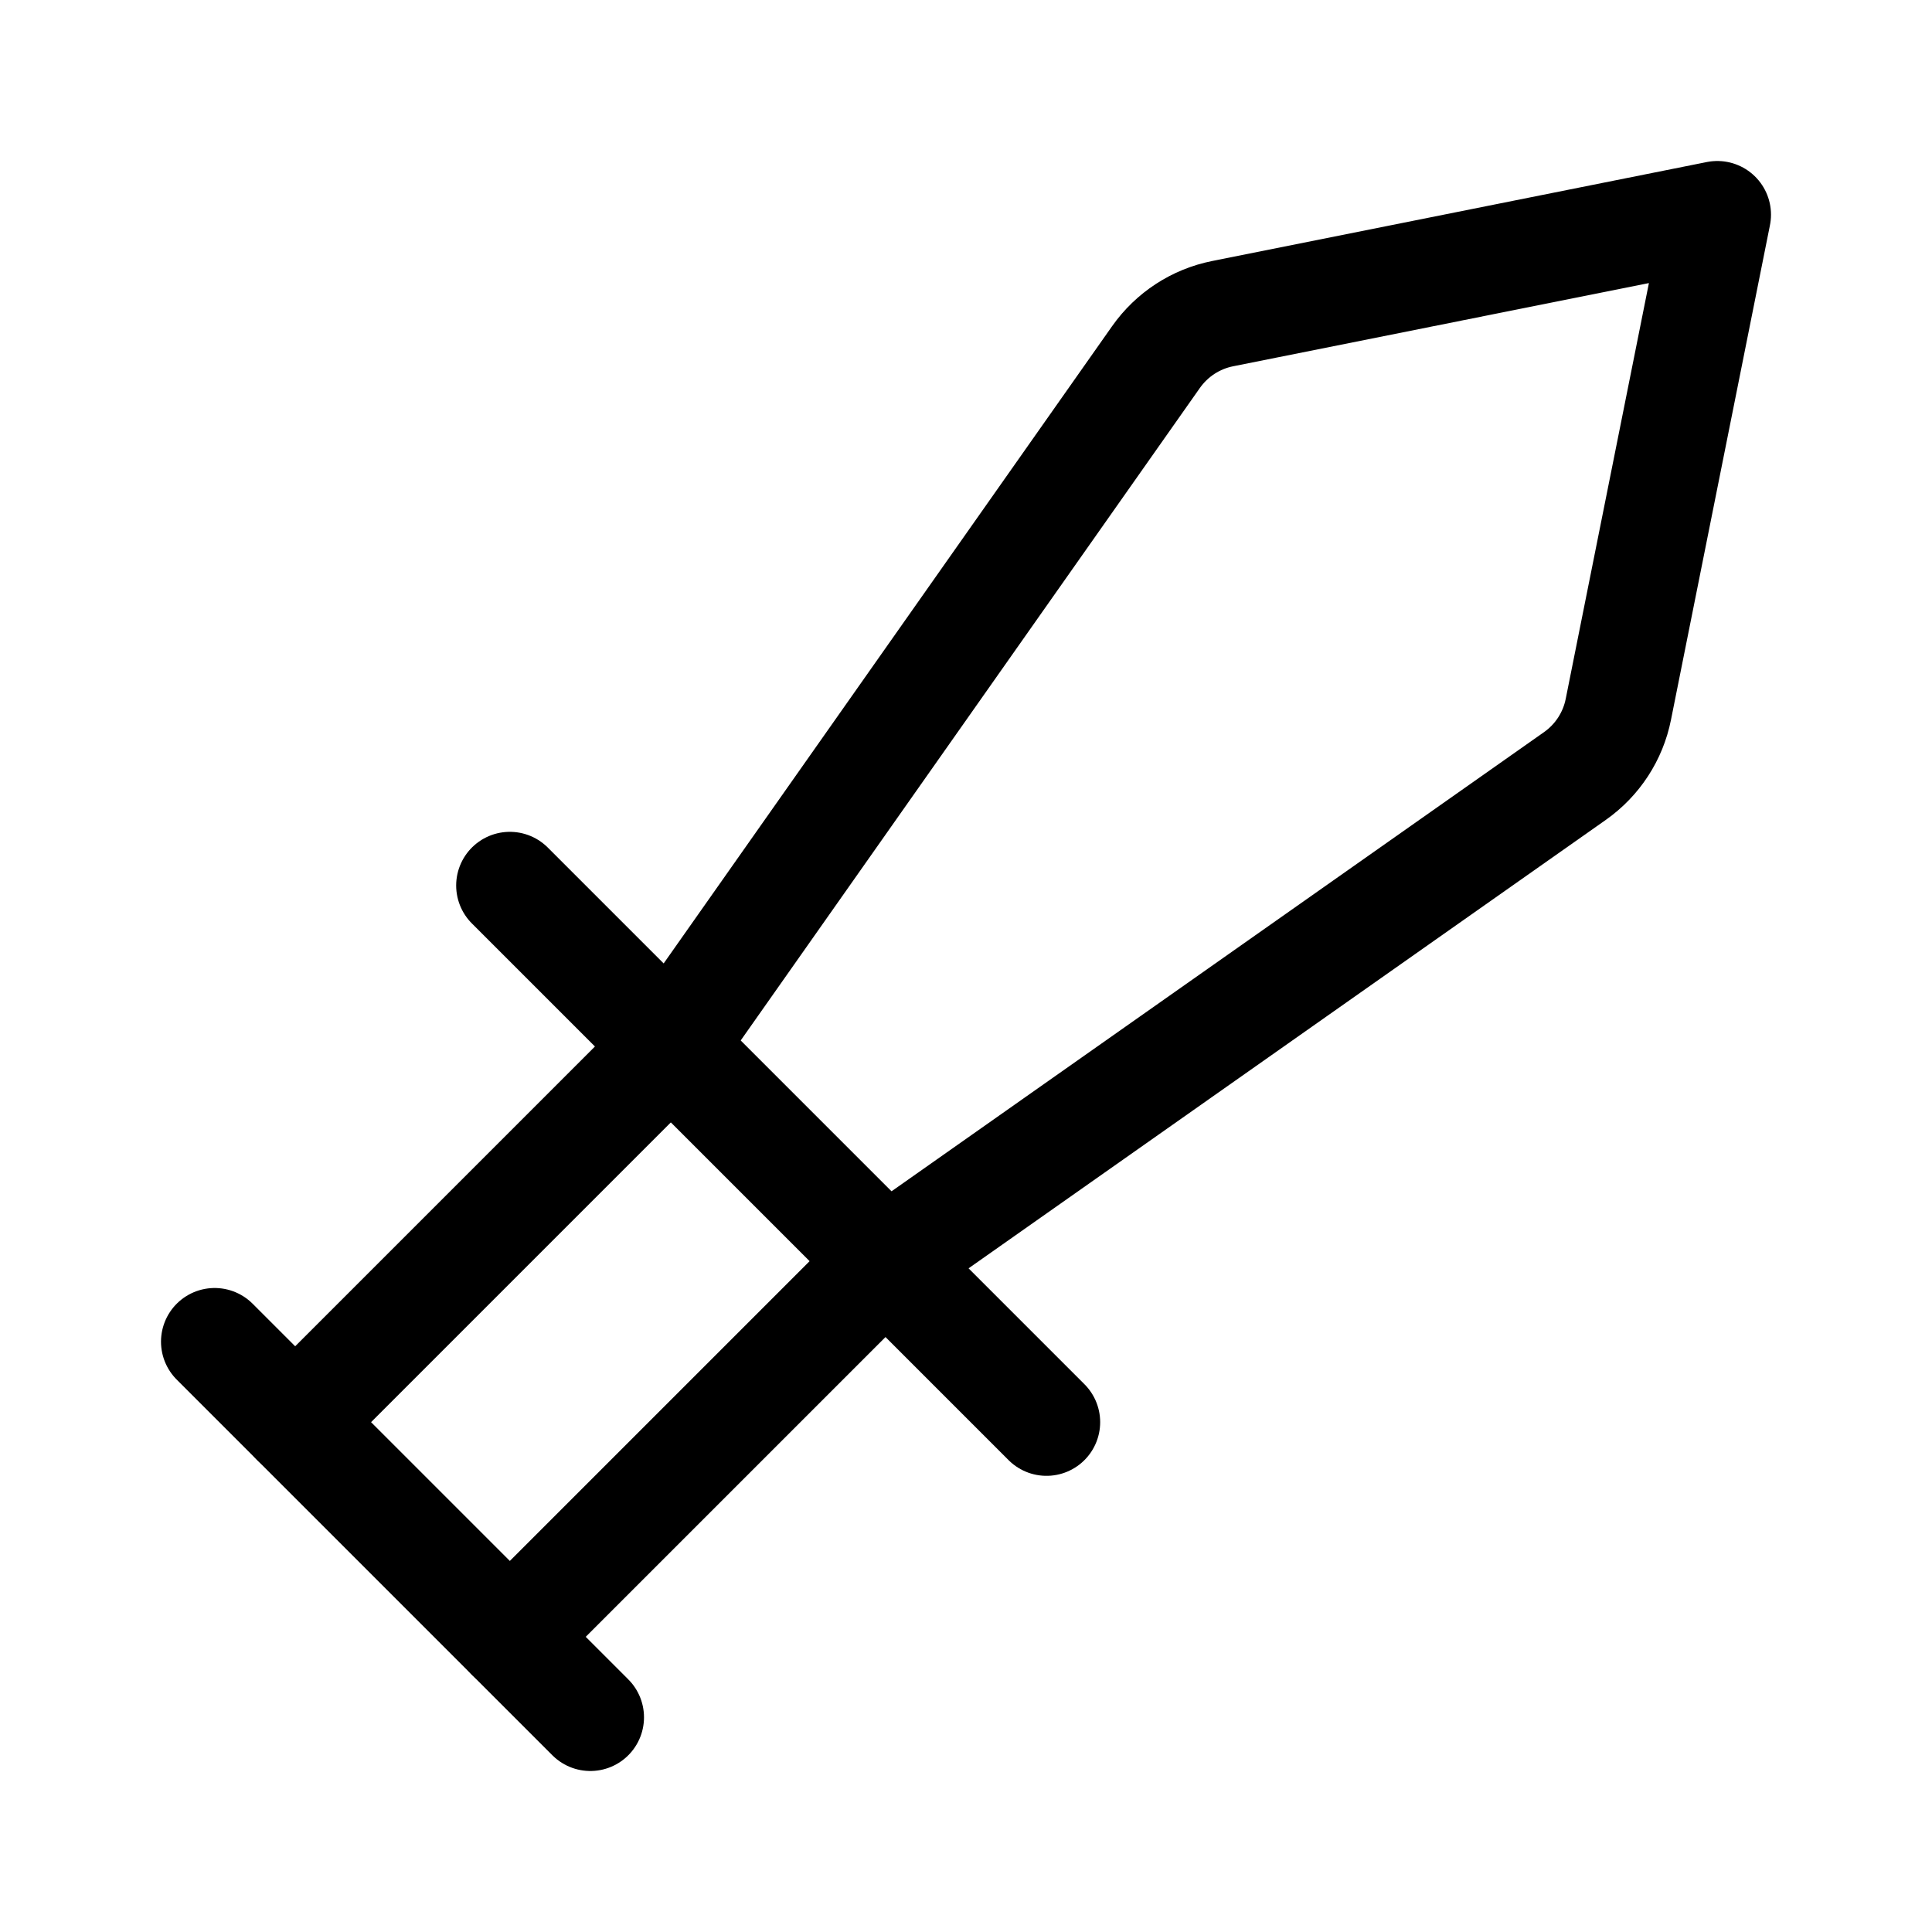 <svg xmlns="http://www.w3.org/2000/svg" height="18" width="18" viewBox="0 0 18 18"><title>sword</title><g fill="none" stroke="currentColor" class="nc-icon-wrapper"><path d="M8.25,11.75l6.423-4.52c.21-.148,.355-.37,.405-.622l.922-4.608-4.608,.922c-.252,.05-.474,.195-.622,.405l-4.52,6.423" stroke-linecap="round" stroke-linejoin="round" stroke="currentColor"></path><line x1="4.75" y1="8.25" x2="9.75" y2="13.25" stroke-linecap="round" stroke-linejoin="round"></line><line x1="4.75" y1="15.25" x2="8.25" y2="11.75" stroke-linecap="round" stroke-linejoin="round"></line><line x1="6.25" y1="9.75" x2="2.75" y2="13.25" stroke-linecap="round" stroke-linejoin="round"></line><line x1="2" y1="12.5" x2="5.5" y2="16" stroke-linecap="round" stroke-linejoin="round"></line></g></svg>